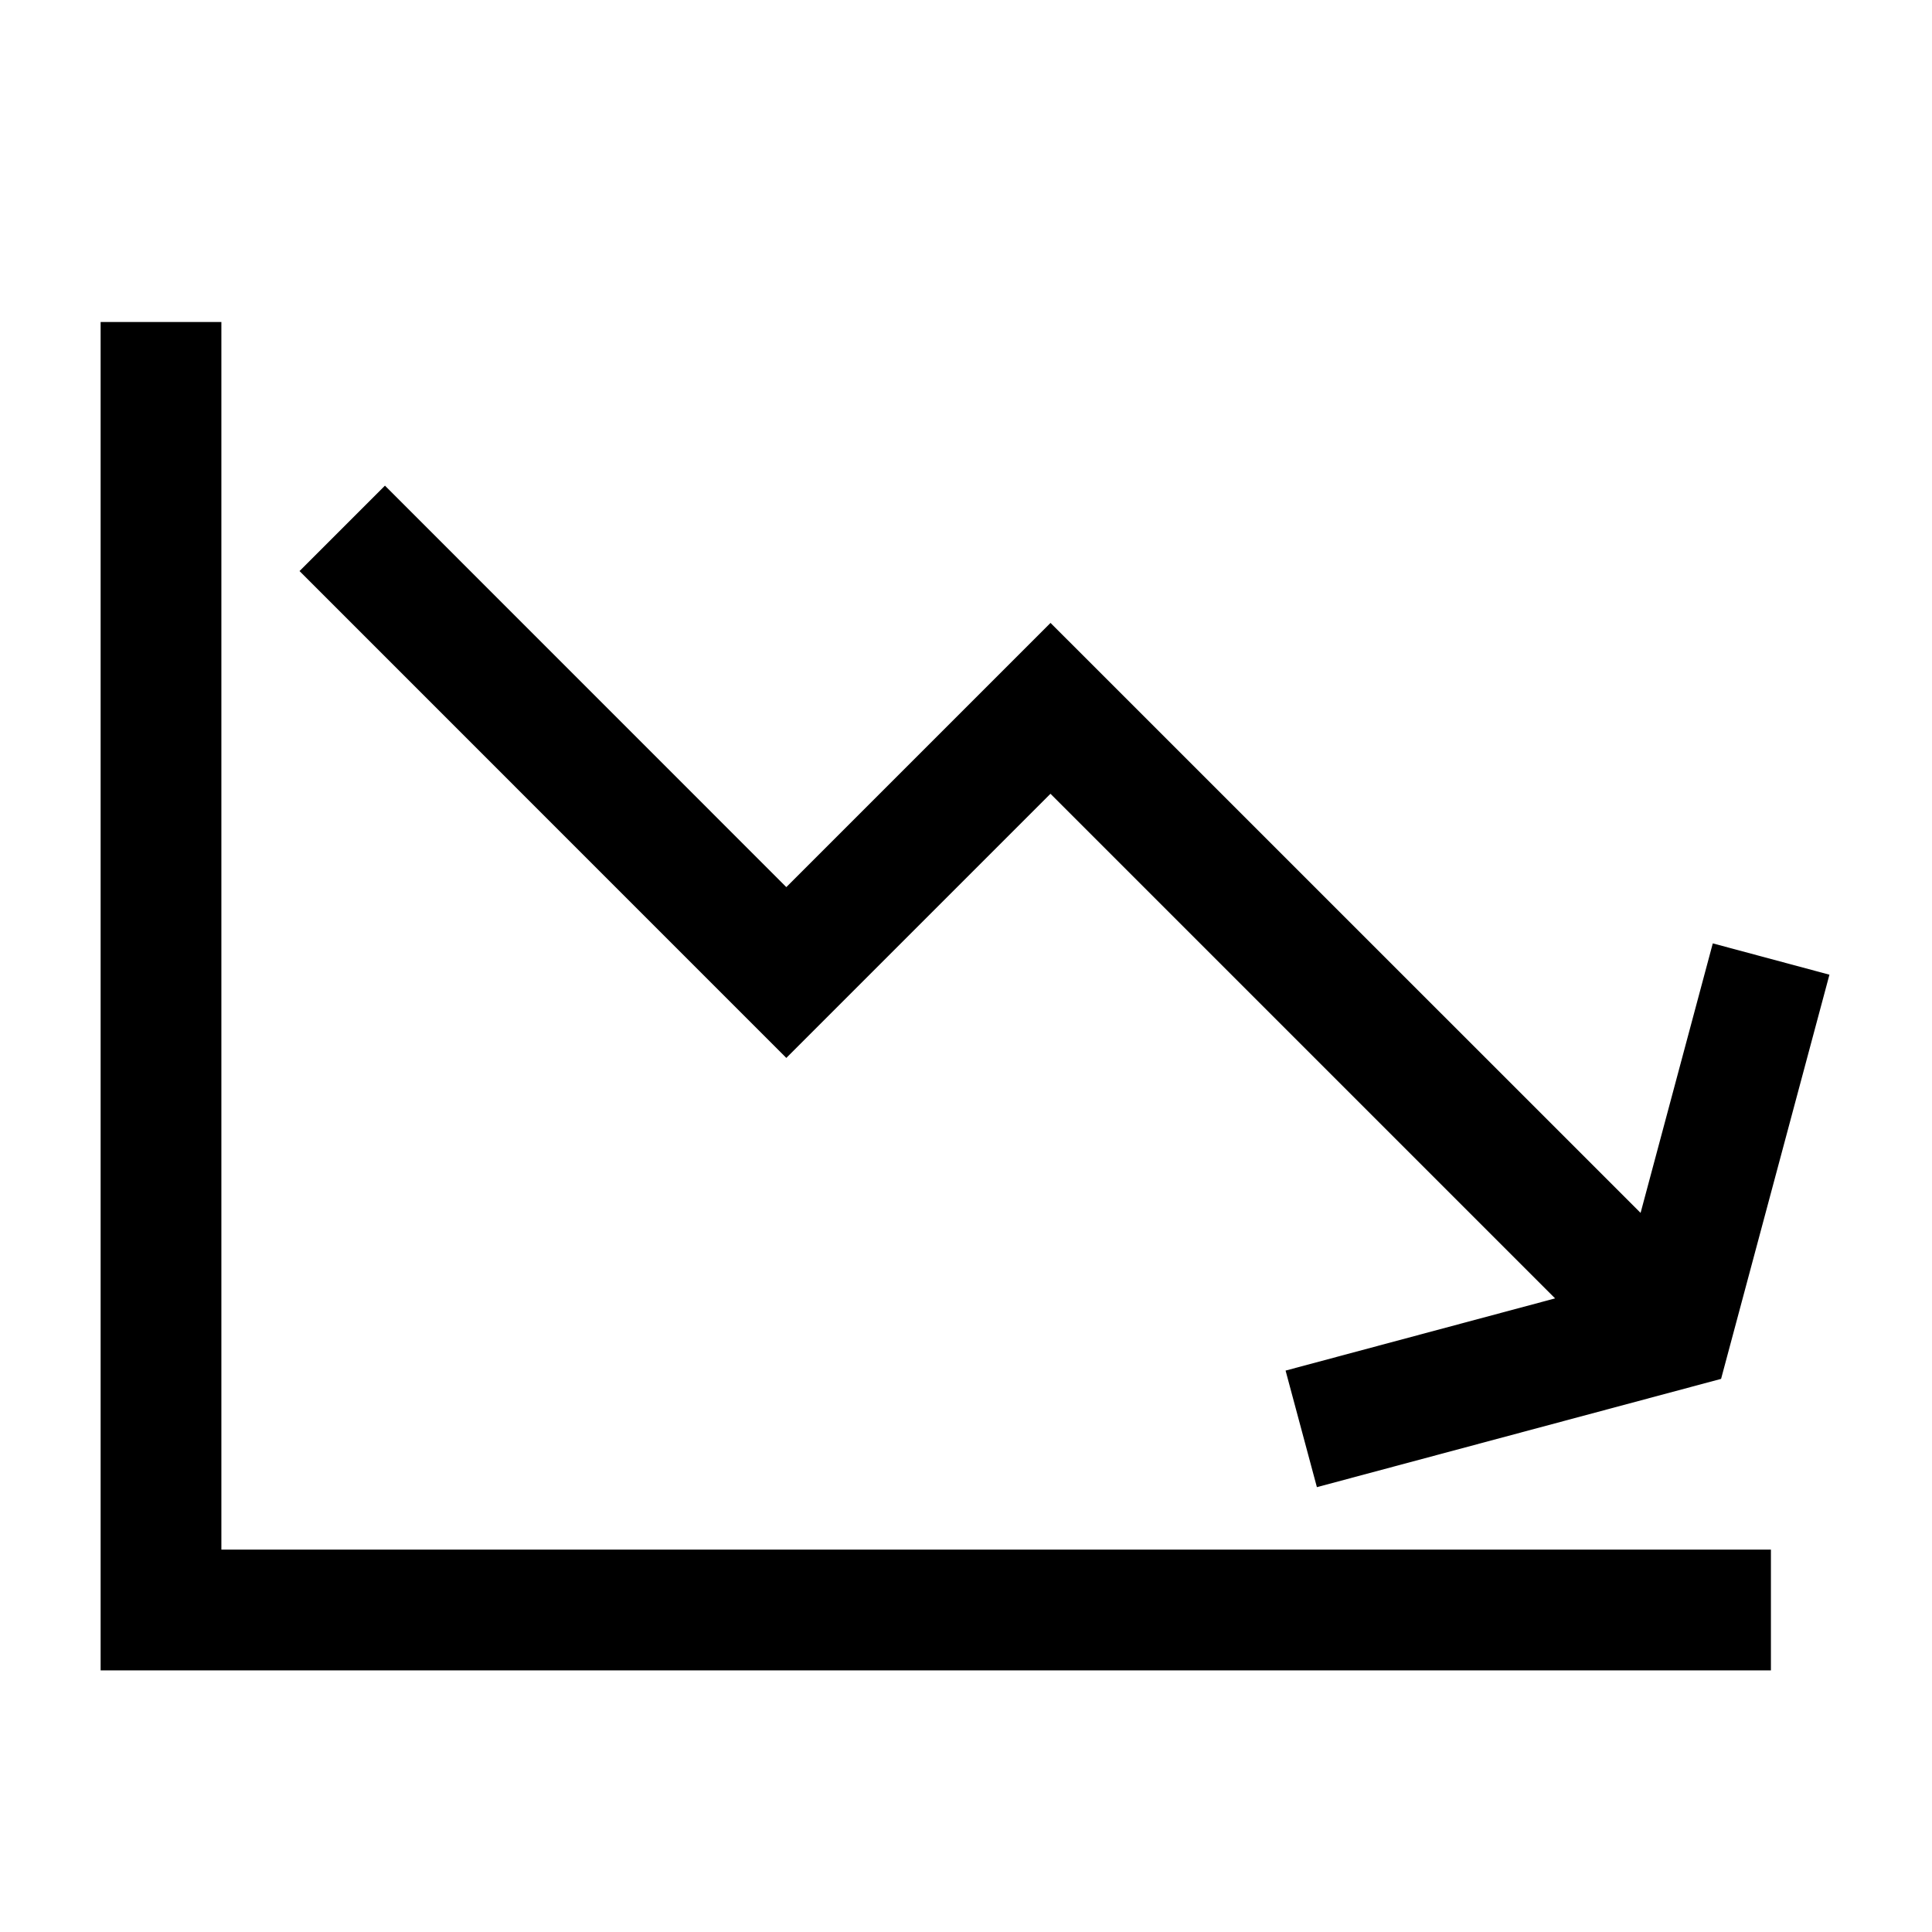 <?xml version="1.0" encoding="UTF-8"?><svg id="a" xmlns="http://www.w3.org/2000/svg" viewBox="0 0 24 24"><path d="M2.75,19.25h19.249v1.5H1.25V4h1.5v15.25ZM13.049,9.86l6.269,6.269-3.348.897.389,1.448,5.021-1.345,1.346-5.021-1.449-.389-.897,3.348-7.33-7.329-3.282,3.282-4.986-4.987-1.061,1.061,6.047,6.048,3.282-3.282Z"/></svg>